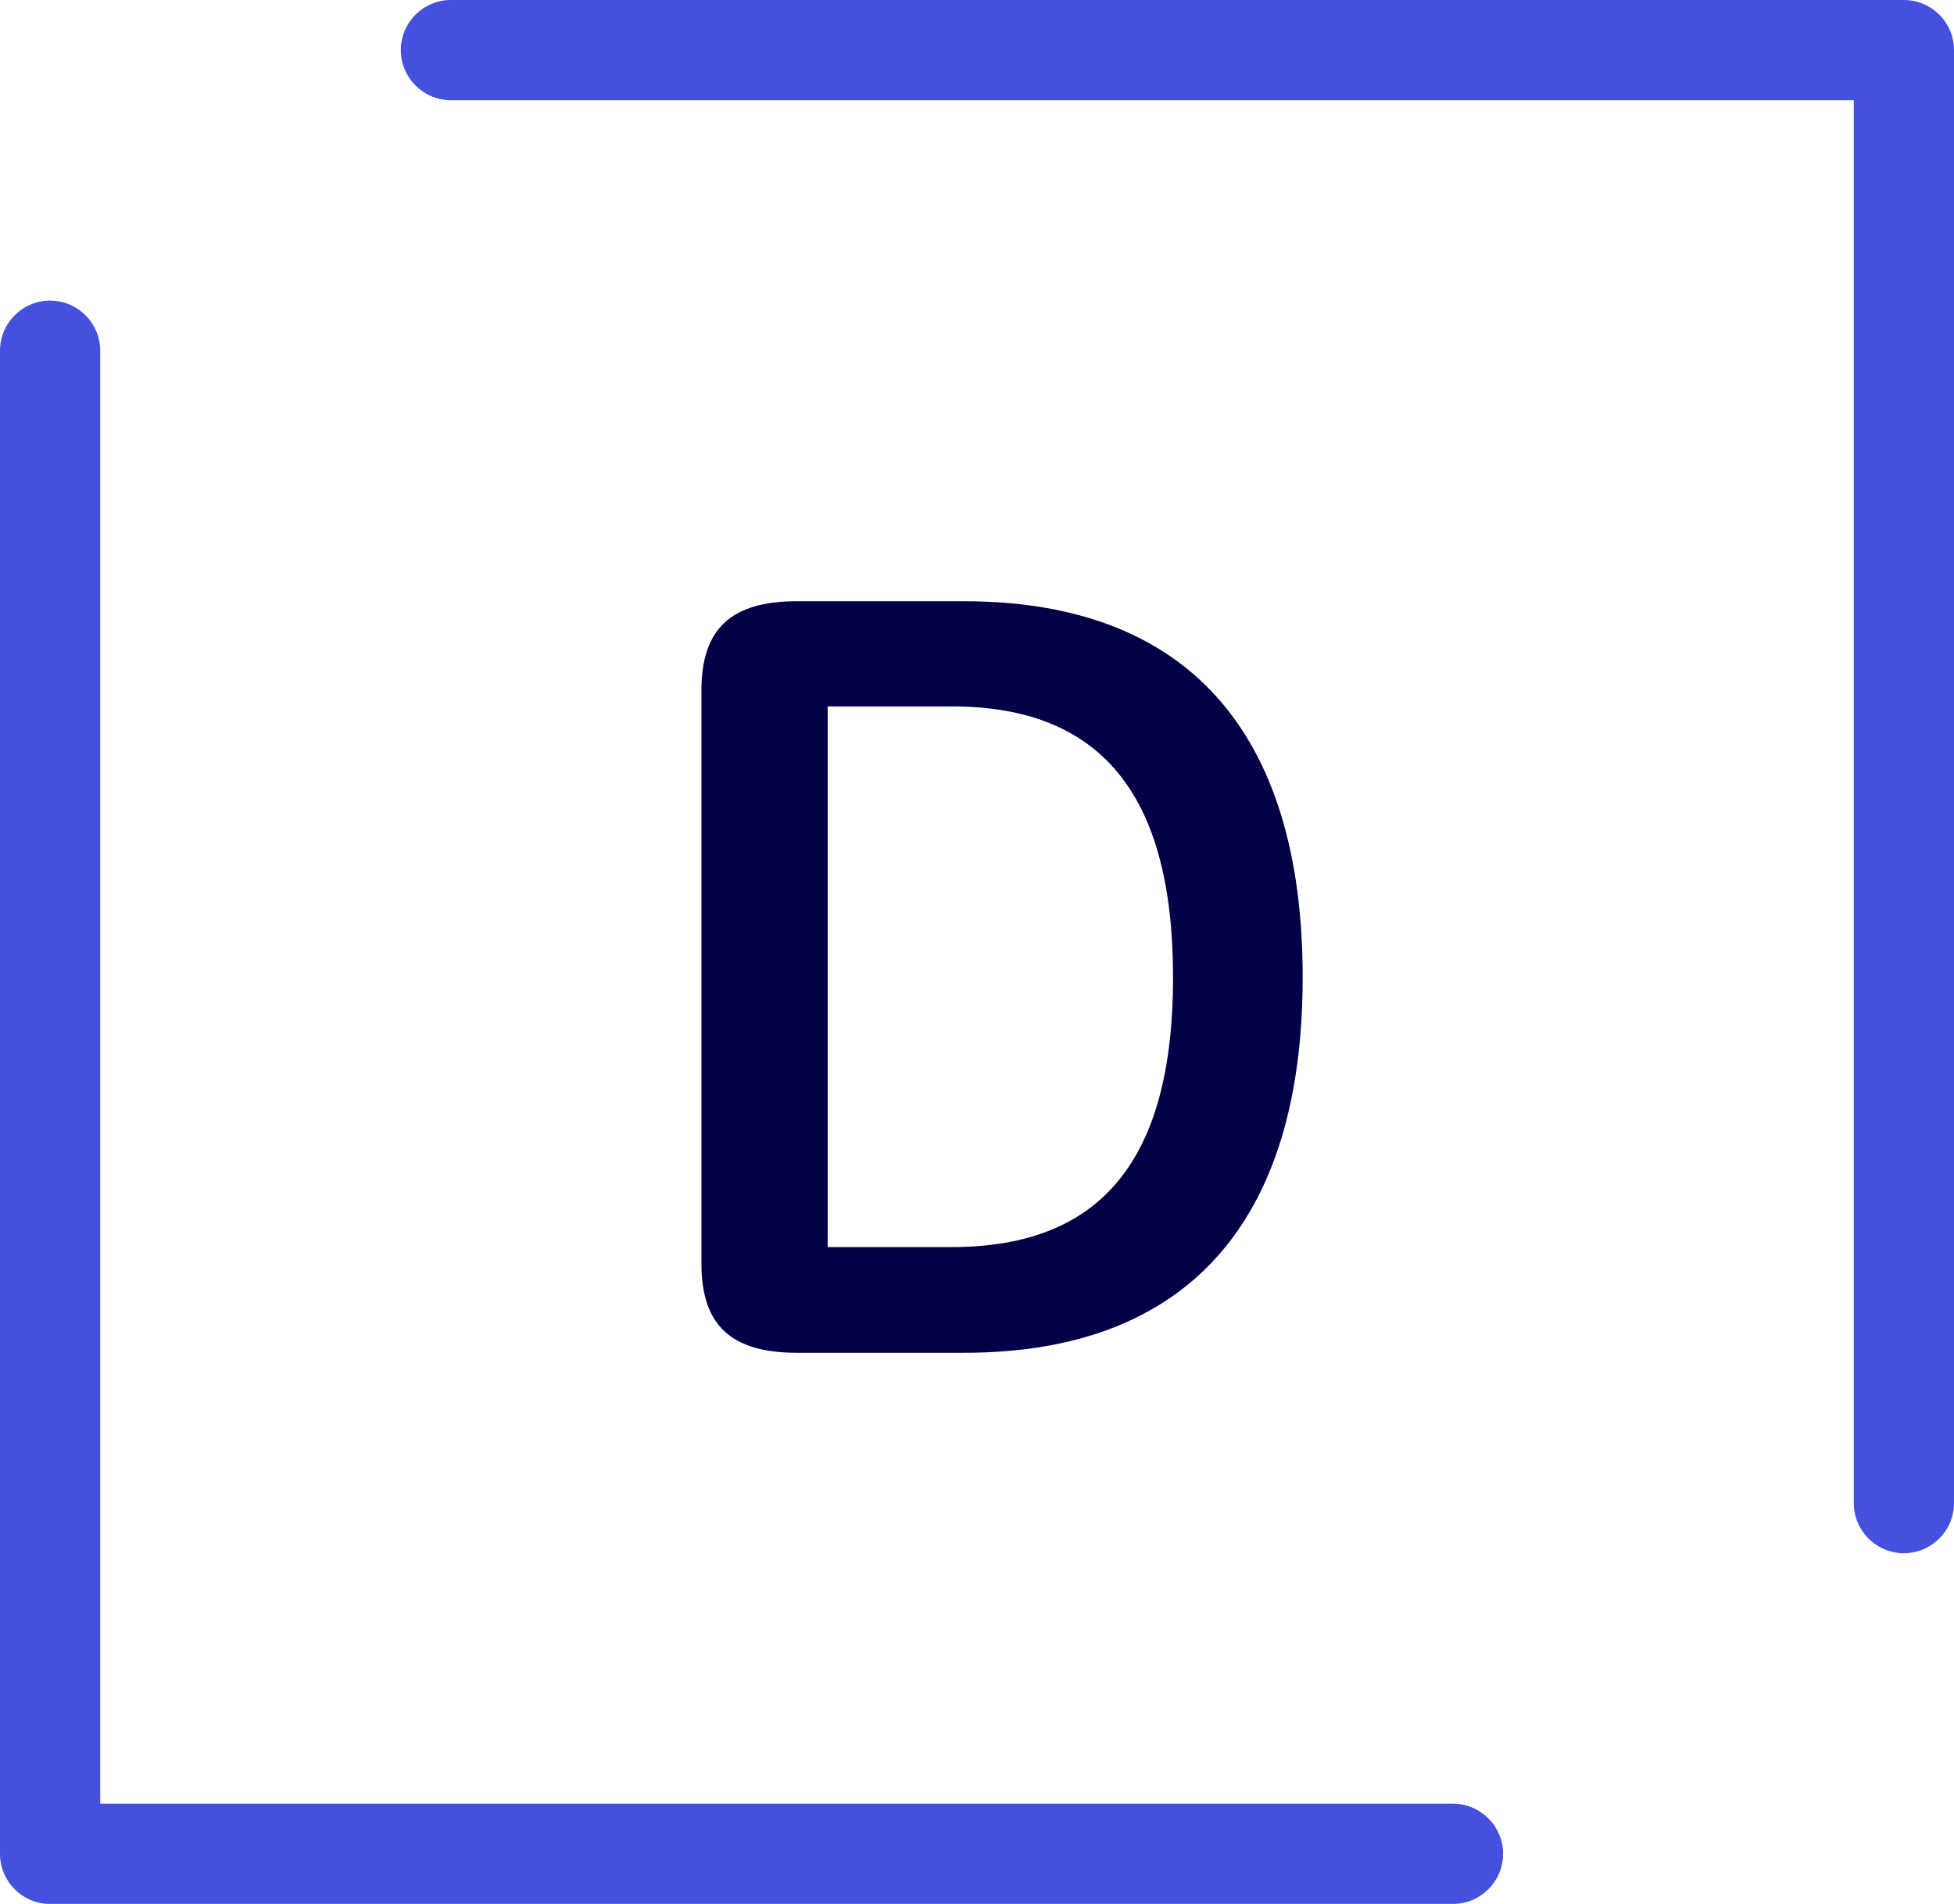 <svg width="39" height="38" viewBox="0 0 39 38" fill="none" xmlns="http://www.w3.org/2000/svg">
<path fill-rule="evenodd" clip-rule="evenodd" d="M1 6C1.552 6 2 6.448 2 7V36H29C29.552 36 30 36.448 30 37C30 37.552 29.552 38 29 38H1C0.448 38 0 37.552 0 37V7C0 6.448 0.448 6 1 6Z" fill="#4351DE"/>
<path fill-rule="evenodd" clip-rule="evenodd" d="M8 1C8 0.448 8.448 0 9 0H38C38.552 0 39 0.448 39 1V30C39 30.552 38.552 31 38 31C37.448 31 37 30.552 37 30V2H9C8.448 2 8 1.552 8 1Z" fill="#4351DE"/>
<path d="M14 25.22C14 26.451 14.591 27 15.907 27H19.242C23.669 27 26 24.418 26 19.506C26 14.582 23.669 12 19.242 12H15.907C14.591 12 14 12.55 14 13.78V25.22ZM16.52 24.89V14.099H18.996C21.974 14.099 23.413 15.857 23.413 19.506C23.413 23.143 21.985 24.89 18.996 24.89H16.52Z" fill="#030047"/>
</svg>
